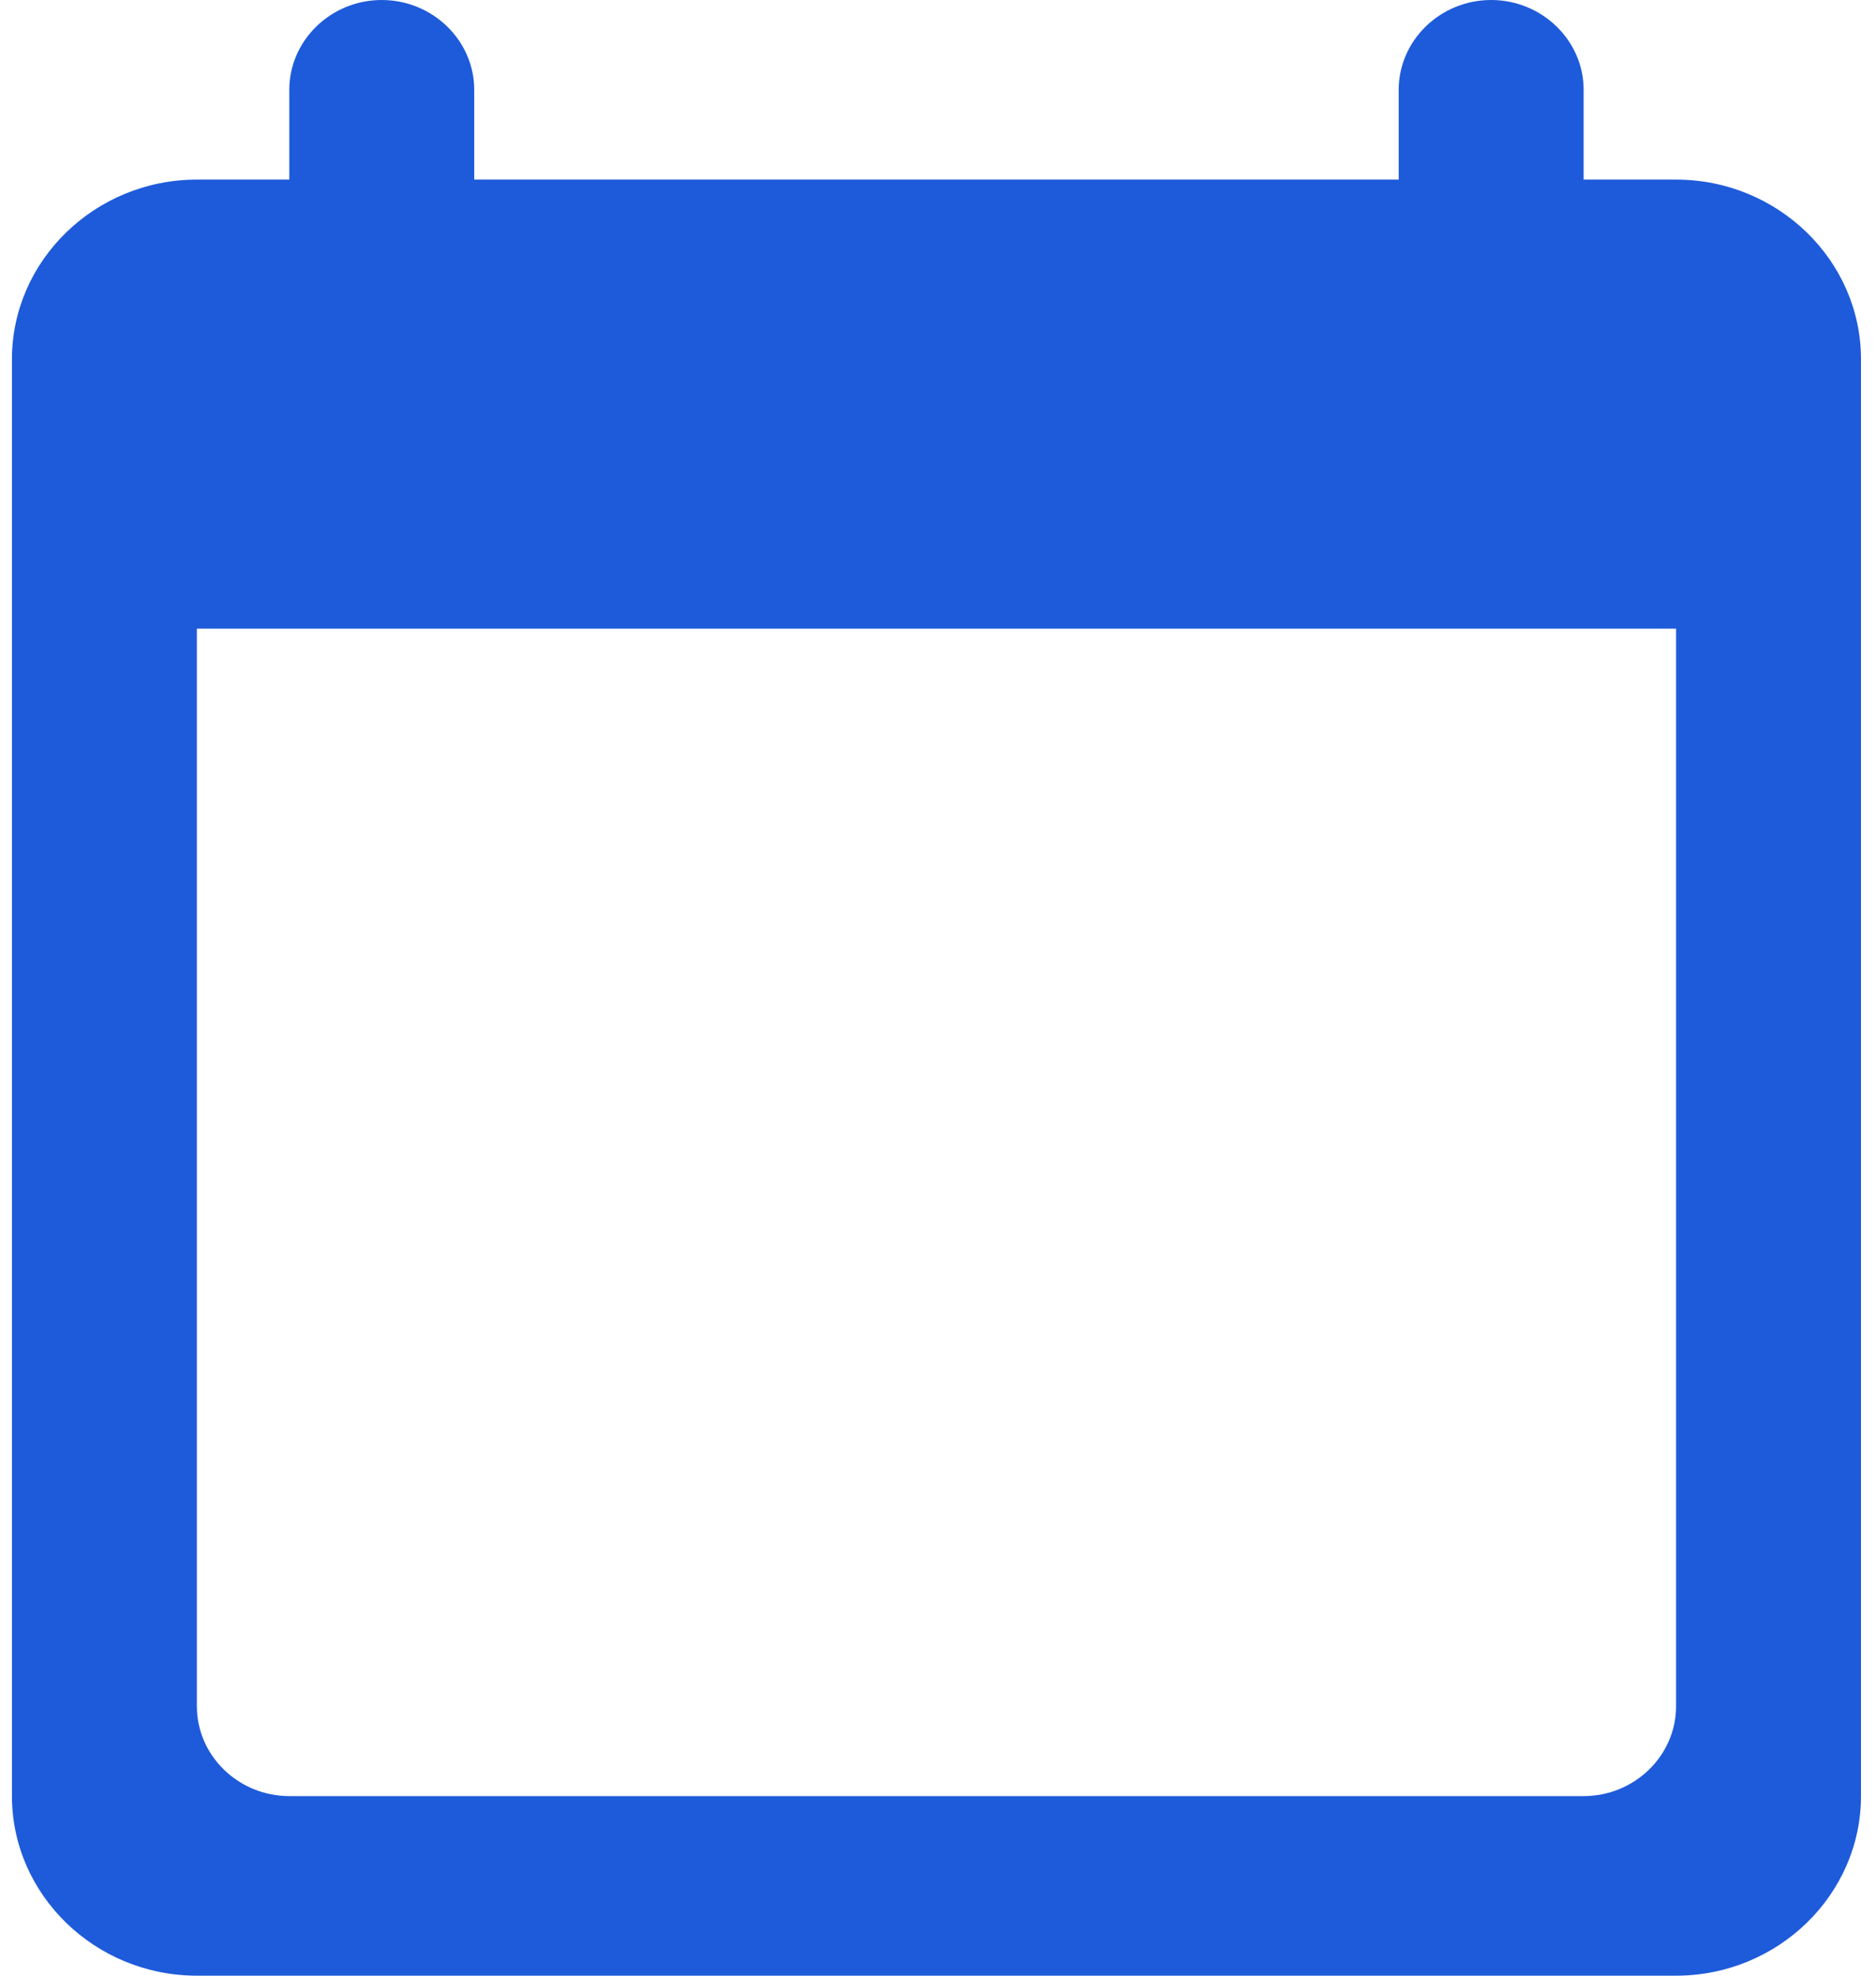 <svg width="19" height="20" viewBox="0 0 19 20" fill="none" xmlns="http://www.w3.org/2000/svg">
<path fill-rule="evenodd" clip-rule="evenodd" d="M16.975 1.818H16.039V0.909C16.039 0.409 15.617 0 15.102 0C14.587 0 14.166 0.409 14.166 0.909V1.818H4.803V0.909C4.803 0.409 4.381 0 3.866 0C3.351 0 2.93 0.409 2.93 0.909V1.818H1.994C0.964 1.818 0.121 2.636 0.121 3.636V18.182C0.121 19.182 0.964 20 1.994 20H16.975C18.005 20 18.848 19.182 18.848 18.182V3.636C18.848 2.636 18.005 1.818 16.975 1.818ZM16.039 18.182H2.93C2.415 18.182 1.994 17.773 1.994 17.273V6.364H16.975V17.273C16.975 17.773 16.554 18.182 16.039 18.182Z" fill="#1E5BDA"/>
</svg>

